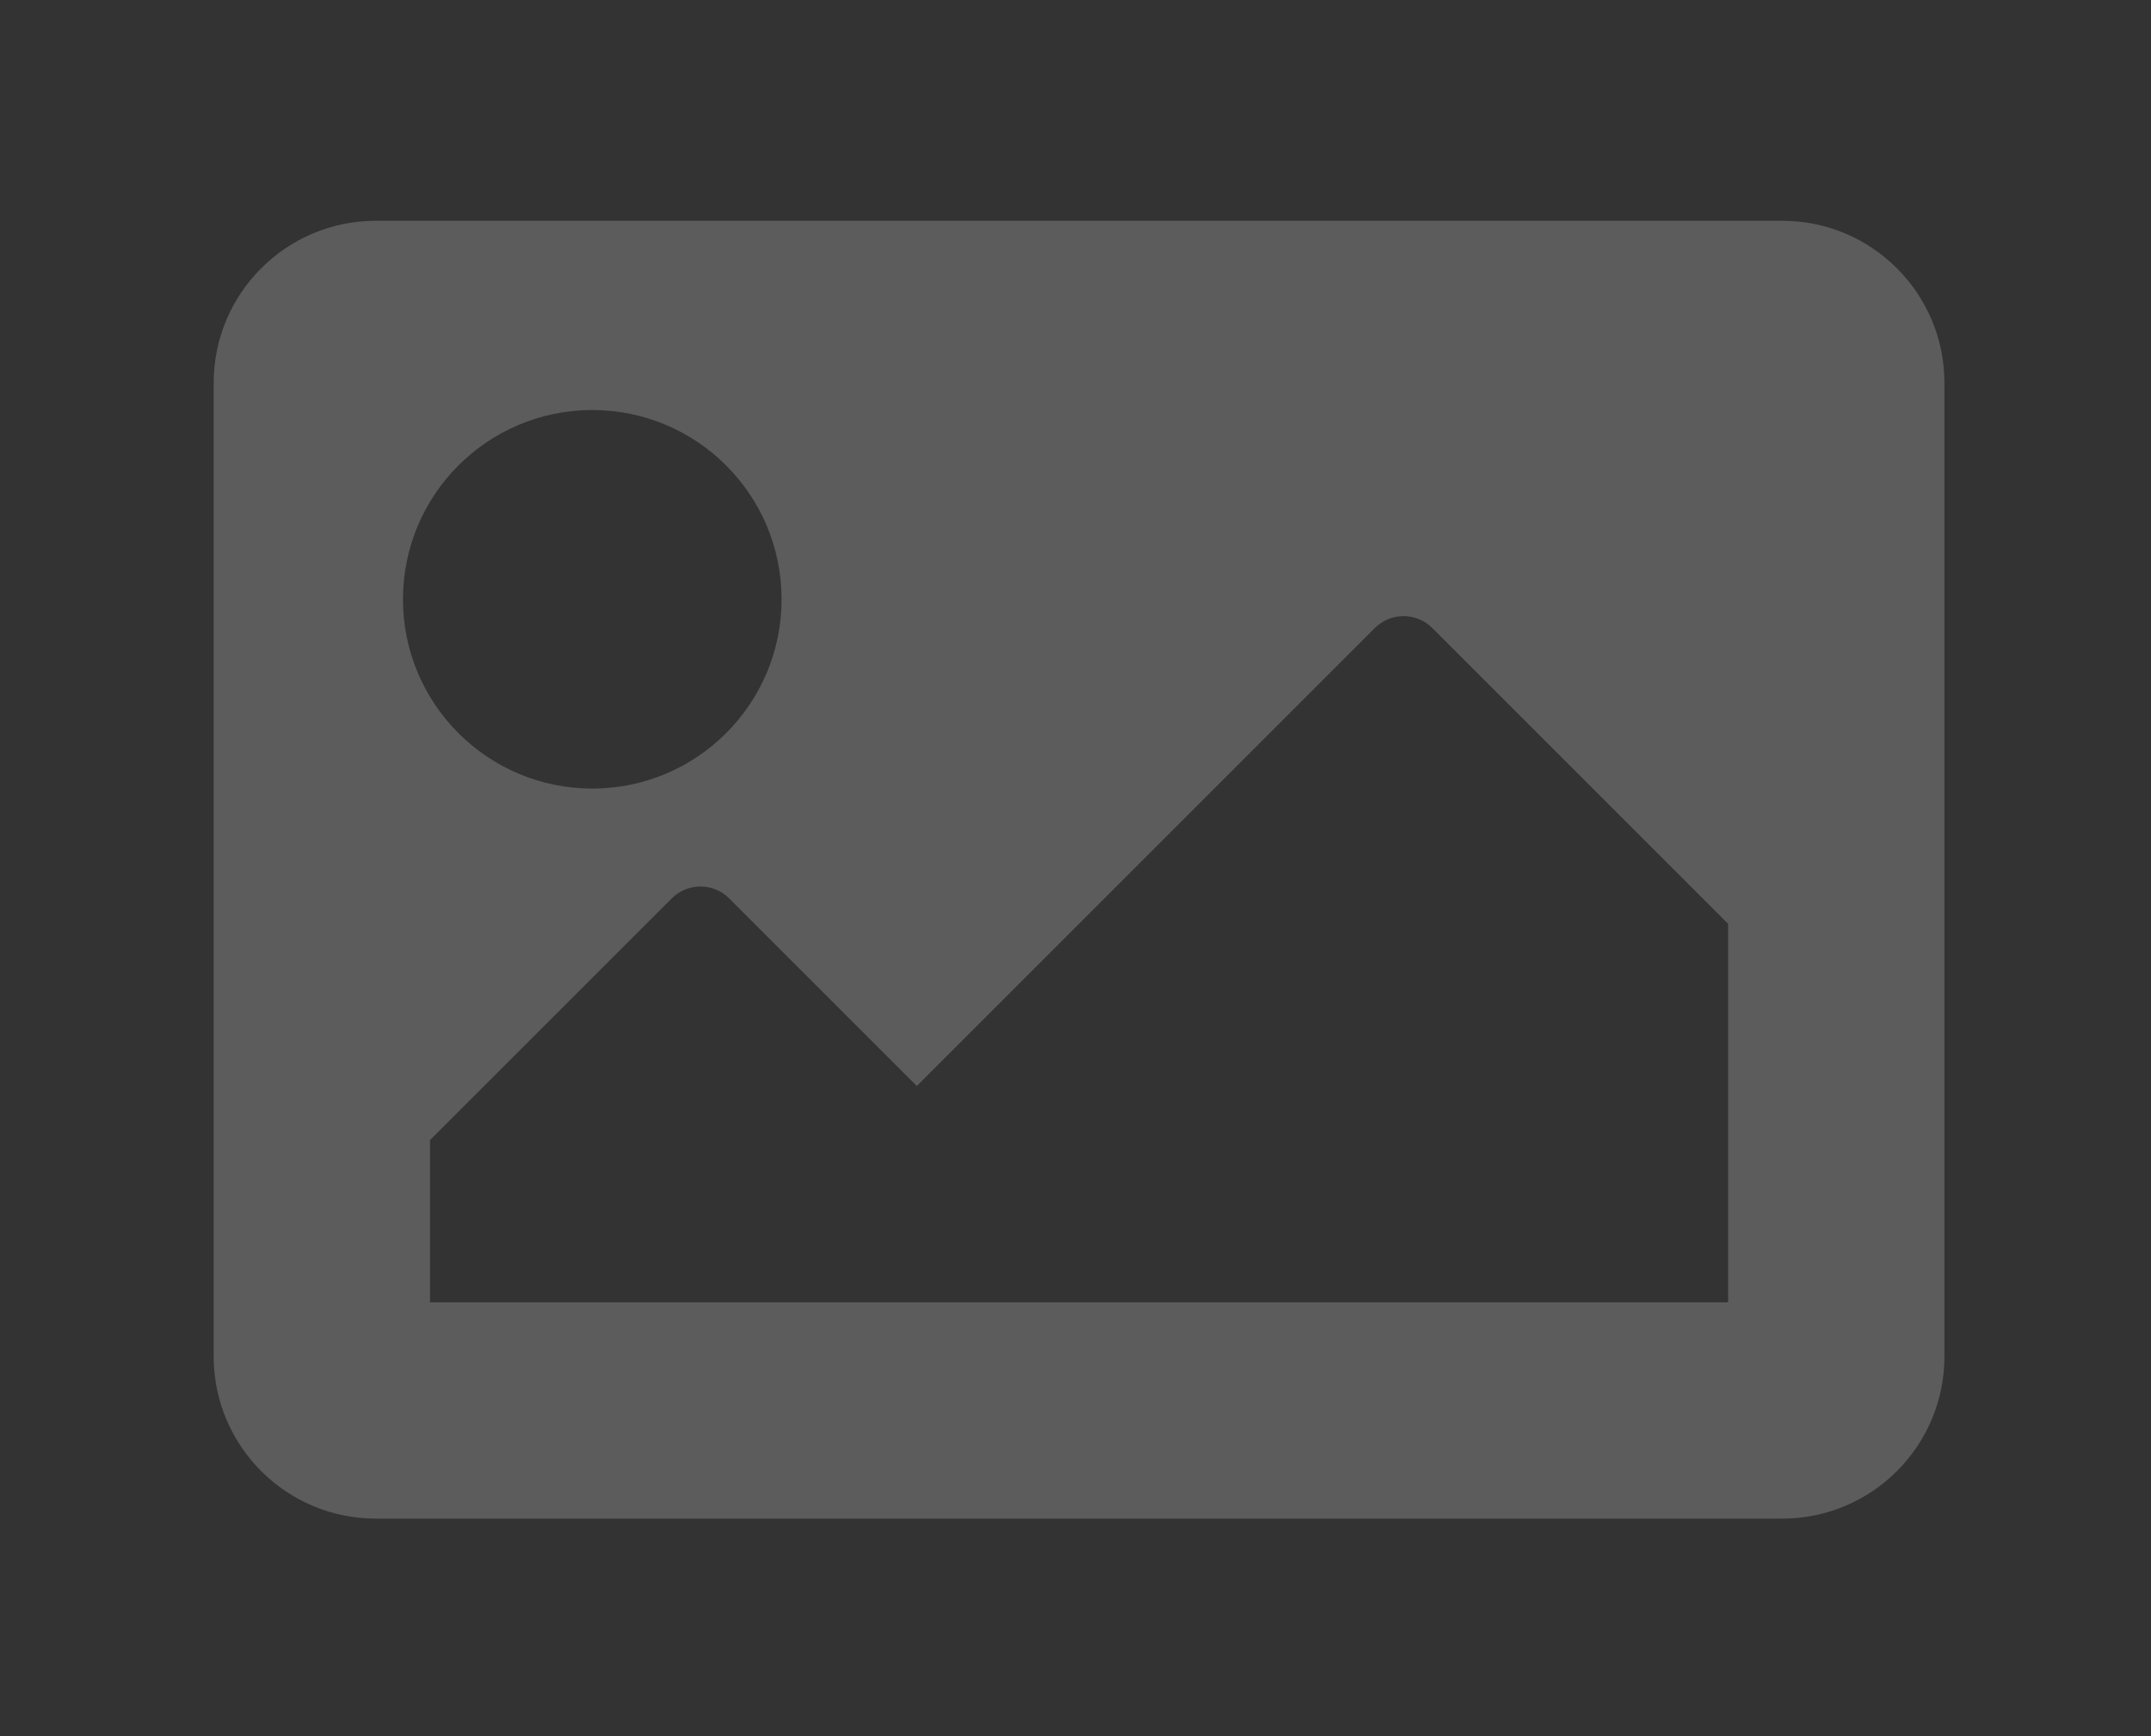 <svg width="192" height="155" viewBox="0 0 192 155" fill="none" xmlns="http://www.w3.org/2000/svg">
<rect x="0" y="0" width="192" height="155" fill="#333333" stroke="none"/>
<path d="M159.079 135.576H33.556C25.557 135.576 19.073 129.092 19.073 121.093V34.192C19.073 26.193 25.557 19.709 33.556 19.709H159.079C167.079 19.709 173.563 26.193 173.563 34.192V121.093C173.563 129.092 167.079 135.576 159.079 135.576ZM52.868 36.606C43.535 36.606 35.97 44.171 35.97 53.503C35.97 62.835 43.535 70.4 52.868 70.4C62.2 70.4 69.765 62.835 69.765 53.503C69.765 44.171 62.2 36.606 52.868 36.606ZM38.384 116.265H154.252V82.47L127.845 56.063C126.431 54.65 124.138 54.65 122.724 56.063L81.835 96.954L65.084 80.203C63.669 78.789 61.377 78.789 59.963 80.203L38.384 101.781V116.265Z" fill="white" fill-opacity="0.2"/>
</svg>
